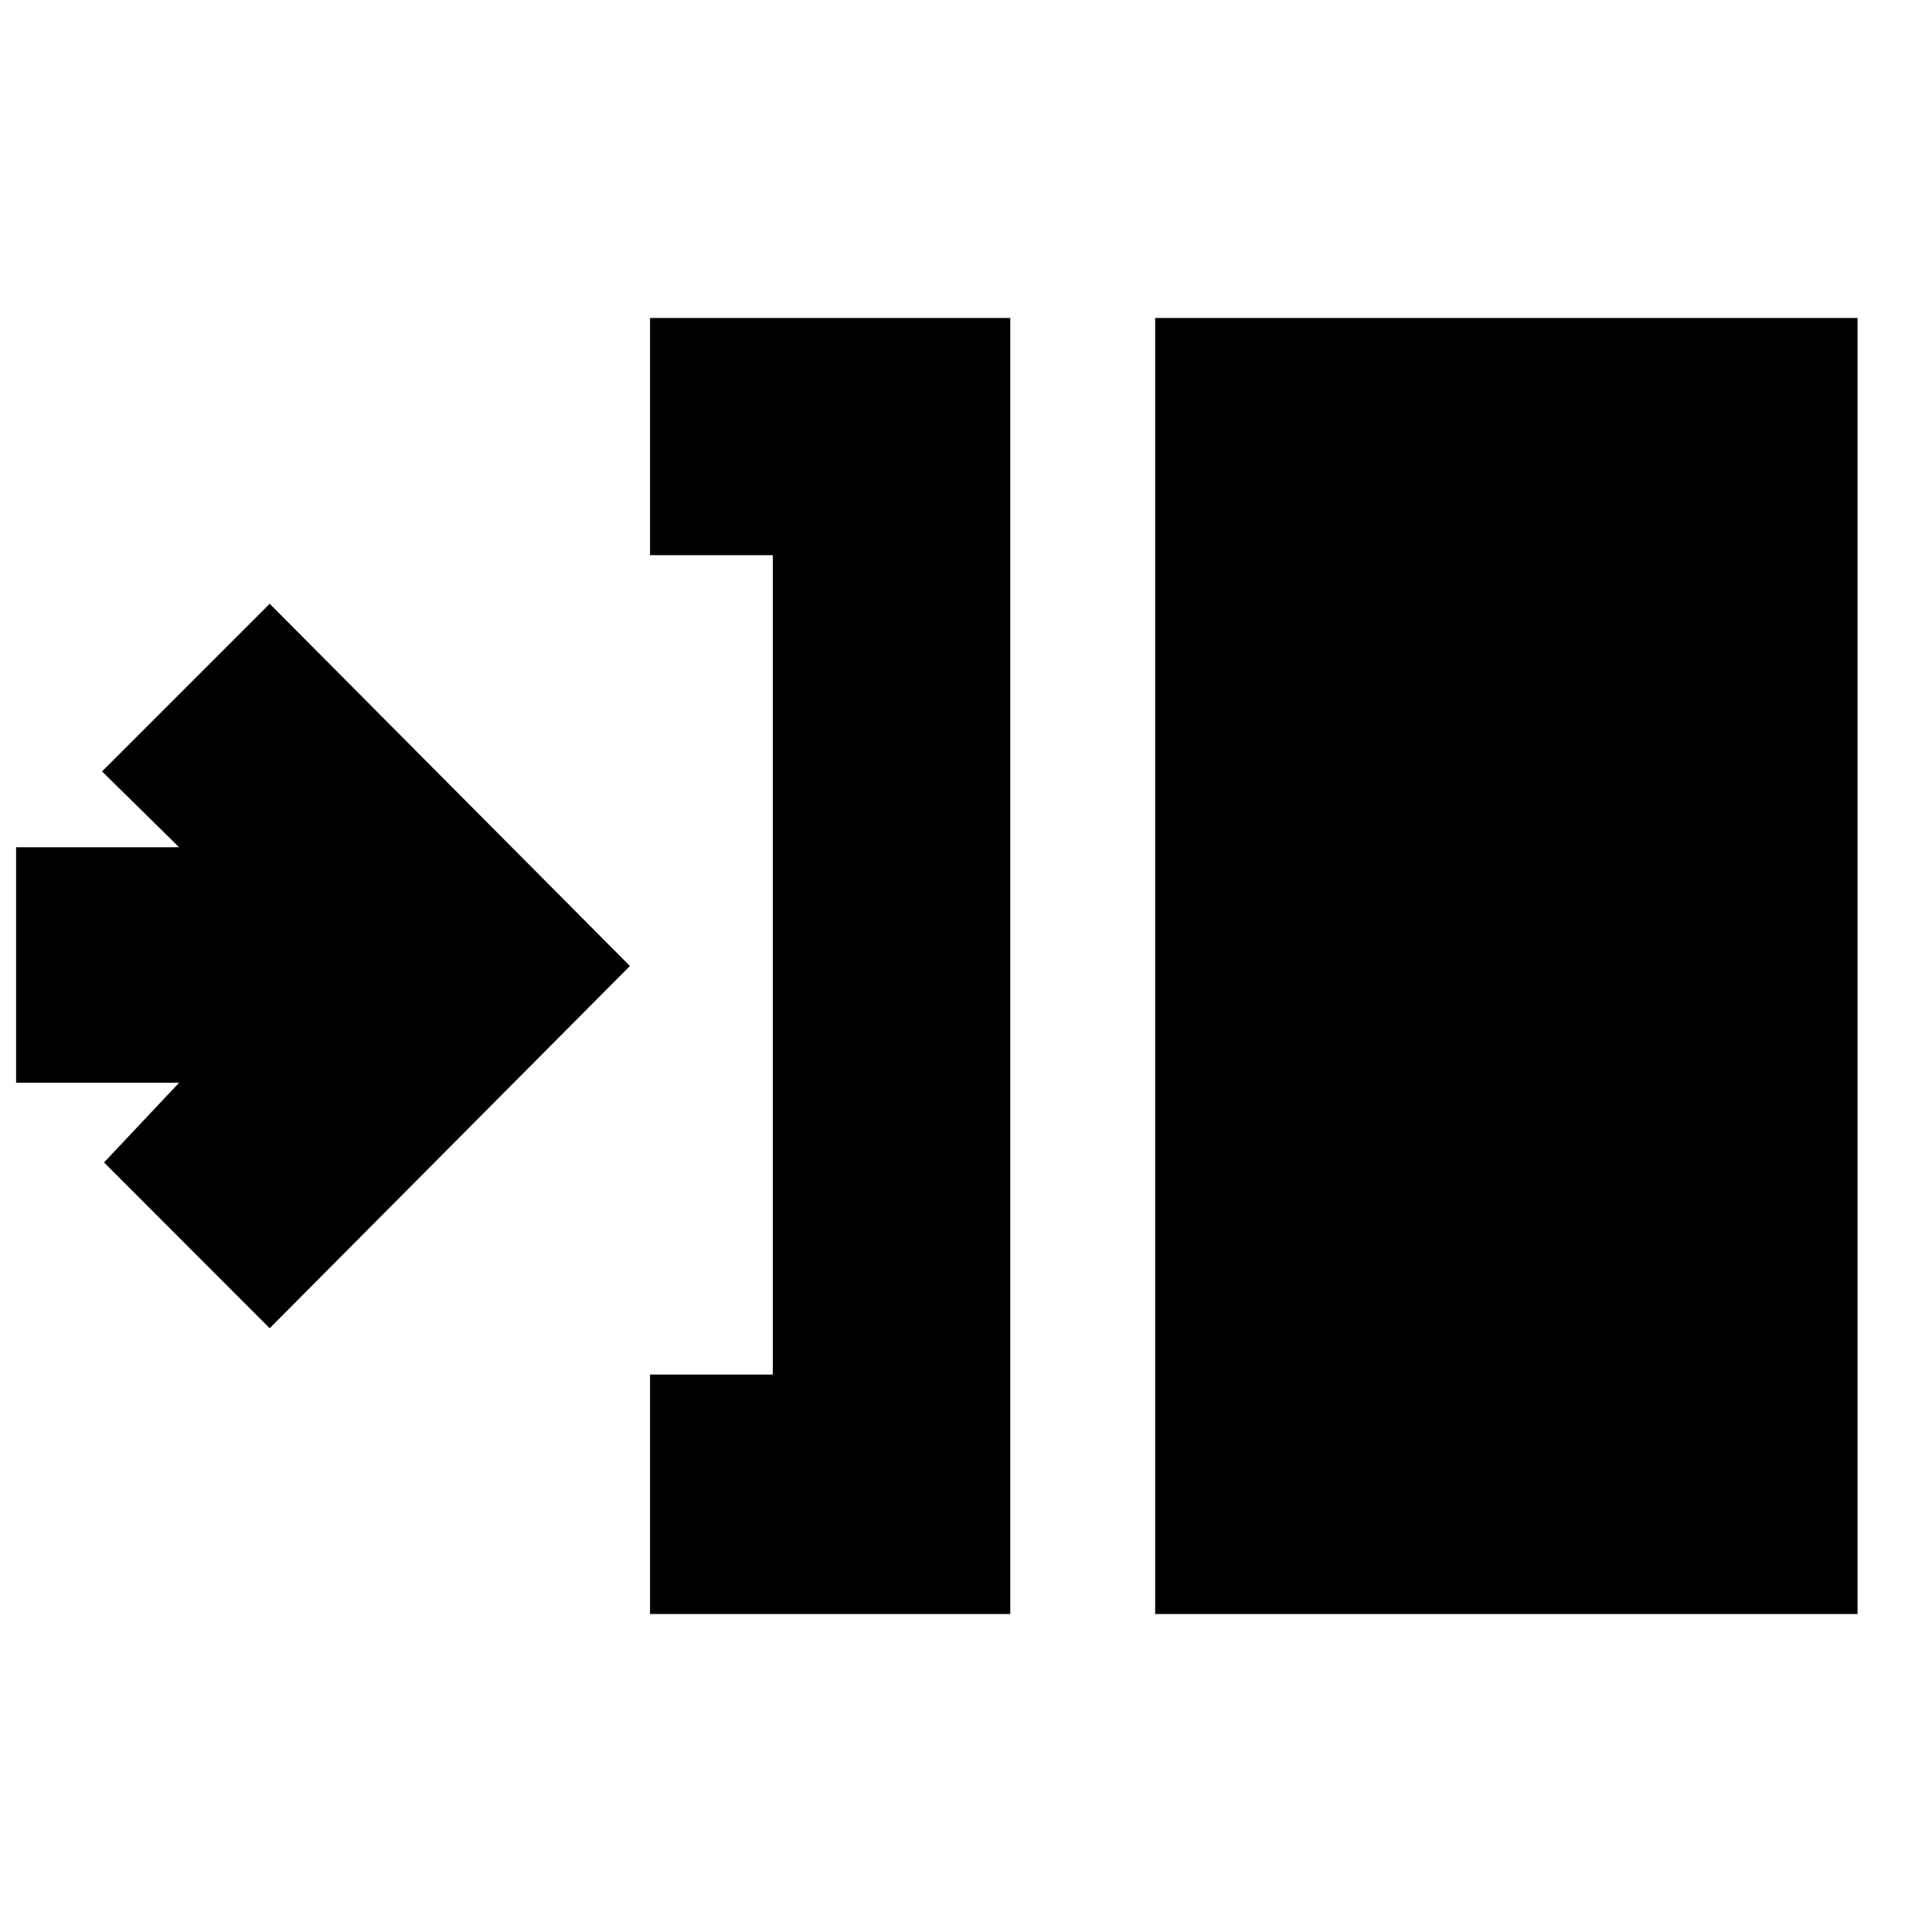 <svg xmlns="http://www.w3.org/2000/svg" height="20" viewBox="0 -960 960 960" width="20"><path d="M323-158v-119h61v-407.128h-61V-802h179v644H323Zm251 0v-644h349v644H574ZM134-300l-82.3-82.4L89-422H8v-117h81l-38.3-37.7L134-660l179 180-179 180Z"/></svg>